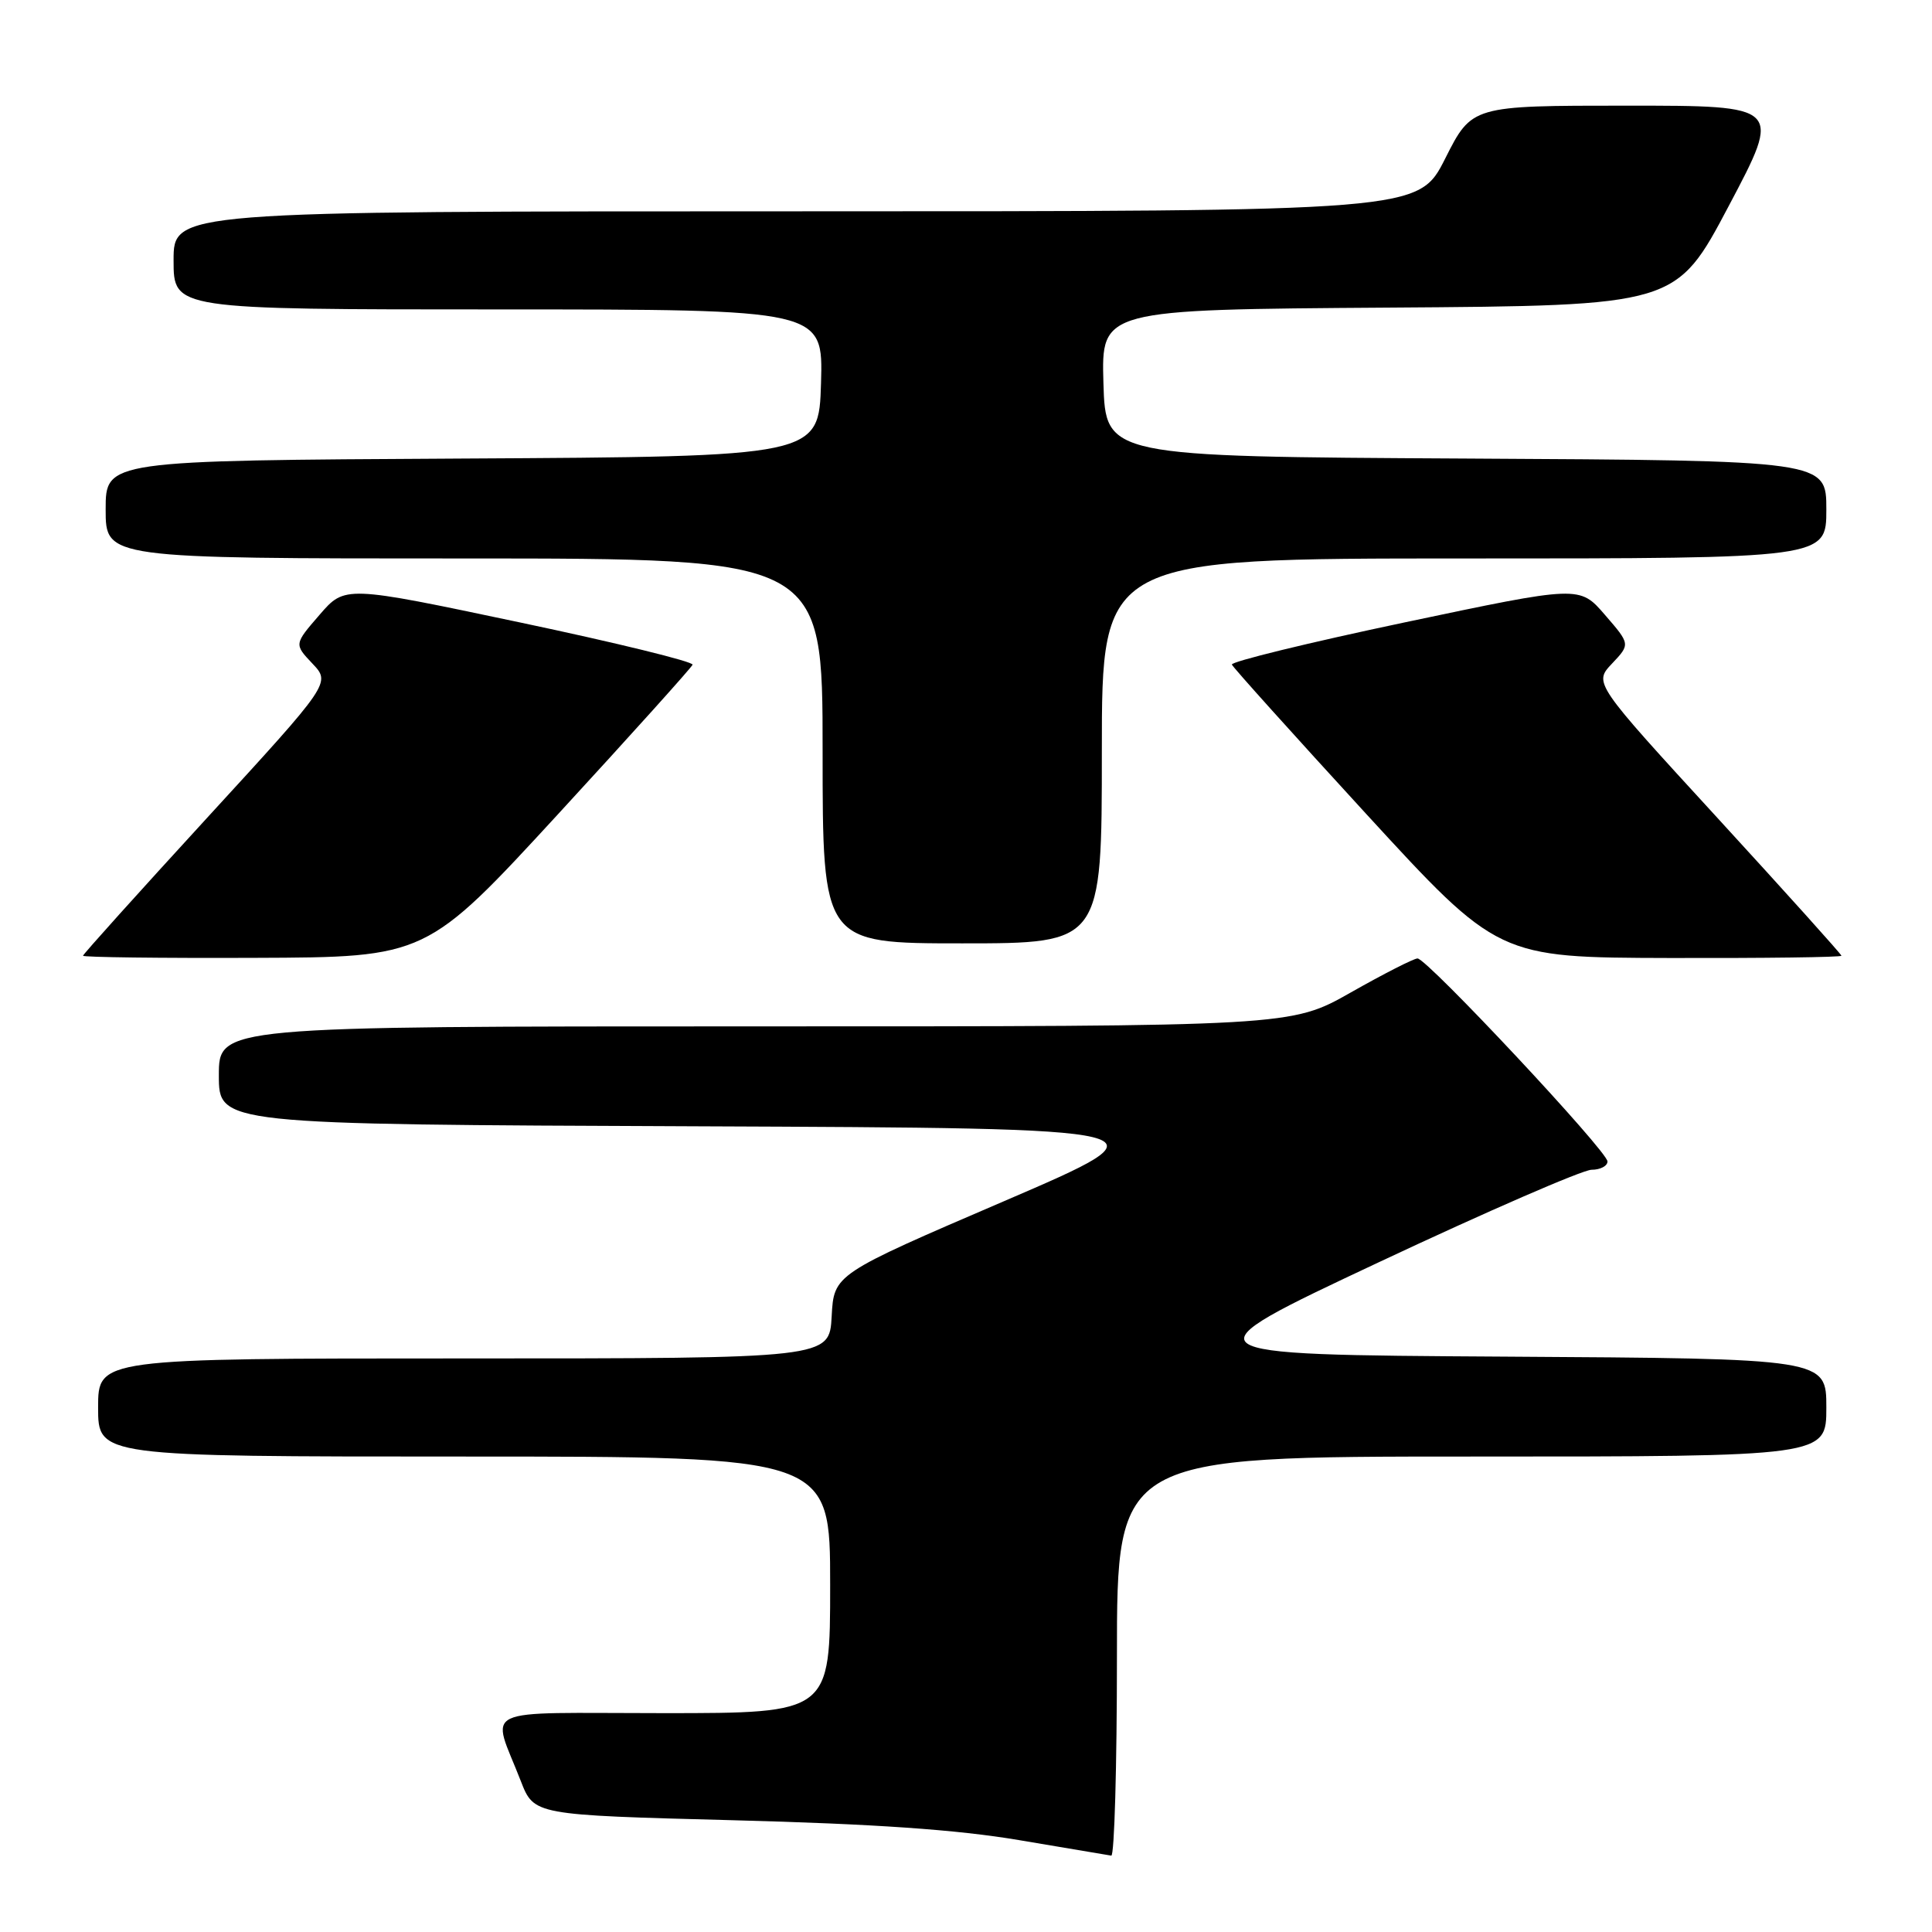 <?xml version="1.0" encoding="UTF-8" standalone="no"?>
<!DOCTYPE svg PUBLIC "-//W3C//DTD SVG 1.1//EN" "http://www.w3.org/Graphics/SVG/1.1/DTD/svg11.dtd" >
<svg xmlns="http://www.w3.org/2000/svg" xmlns:xlink="http://www.w3.org/1999/xlink" version="1.1" viewBox="0 0 256 256">
 <g >
 <path fill="currentColor"
d=" M 148.00 219.50 C 148.00 193.00 148.00 193.00 195.00 193.00 C 242.00 193.00 242.00 193.00 242.00 186.51 C 242.00 180.02 242.00 180.02 199.32 179.76 C 156.64 179.50 156.64 179.50 182.71 167.25 C 197.05 160.51 209.73 155.00 210.89 155.00 C 212.05 155.00 213.00 154.50 213.00 153.90 C 213.00 152.55 189.09 127.00 187.83 127.00 C 187.34 127.00 183.36 129.03 179.00 131.50 C 171.07 136.00 171.07 136.00 100.03 136.00 C 29.00 136.00 29.00 136.00 29.00 142.49 C 29.00 148.99 29.00 148.99 92.25 149.24 C 155.50 149.50 155.50 149.50 133.00 159.18 C 110.50 168.85 110.50 168.85 110.20 174.43 C 109.90 180.00 109.90 180.00 61.45 180.00 C 13.00 180.00 13.00 180.00 13.00 186.50 C 13.00 193.00 13.00 193.00 61.50 193.00 C 110.00 193.00 110.00 193.00 110.00 210.00 C 110.00 227.00 110.00 227.00 87.93 227.00 C 62.90 227.00 65.11 225.95 69.01 236.00 C 70.76 240.50 70.76 240.50 97.13 241.19 C 115.88 241.68 126.82 242.44 135.00 243.82 C 141.32 244.89 146.84 245.82 147.25 245.88 C 147.66 245.95 148.00 234.07 148.00 219.50 Z  M 74.00 107.82 C 83.62 97.36 91.62 88.47 91.77 88.08 C 91.92 87.68 81.62 85.16 68.87 82.47 C 45.70 77.58 45.70 77.58 42.34 81.47 C 38.97 85.36 38.97 85.36 41.40 87.93 C 43.83 90.50 43.83 90.50 27.42 108.39 C 18.39 118.24 11.00 126.45 11.00 126.64 C 11.00 126.84 21.24 126.97 33.75 126.92 C 56.50 126.84 56.50 126.84 74.00 107.82 Z  M 244.00 126.64 C 244.00 126.45 236.61 118.24 227.58 108.39 C 211.17 90.50 211.17 90.50 213.60 87.93 C 216.03 85.36 216.03 85.36 212.66 81.47 C 209.30 77.58 209.30 77.58 186.13 82.47 C 173.38 85.16 163.08 87.68 163.23 88.06 C 163.38 88.44 171.38 97.33 181.00 107.82 C 198.50 126.88 198.50 126.88 221.25 126.94 C 233.76 126.97 244.00 126.84 244.00 126.64 Z  M 146.00 99.50 C 146.00 74.00 146.00 74.00 194.00 74.00 C 242.00 74.00 242.00 74.00 242.00 67.51 C 242.00 61.02 242.00 61.02 194.25 60.76 C 146.50 60.50 146.50 60.50 146.21 50.76 C 145.93 41.02 145.93 41.02 184.01 40.76 C 222.09 40.50 222.09 40.50 229.09 27.25 C 236.10 14.00 236.10 14.00 215.56 14.00 C 195.03 14.00 195.03 14.00 191.50 21.00 C 187.97 28.00 187.97 28.00 105.49 28.00 C 23.00 28.00 23.00 28.00 23.00 34.50 C 23.00 41.00 23.00 41.00 66.04 41.00 C 109.07 41.00 109.07 41.00 108.79 50.75 C 108.50 60.50 108.50 60.50 61.25 60.76 C 14.00 61.02 14.00 61.02 14.00 67.51 C 14.00 74.00 14.00 74.00 61.50 74.00 C 109.00 74.00 109.00 74.00 109.00 99.50 C 109.00 125.00 109.00 125.00 127.50 125.00 C 146.00 125.00 146.00 125.00 146.00 99.50 Z "/>
</g>
</svg>